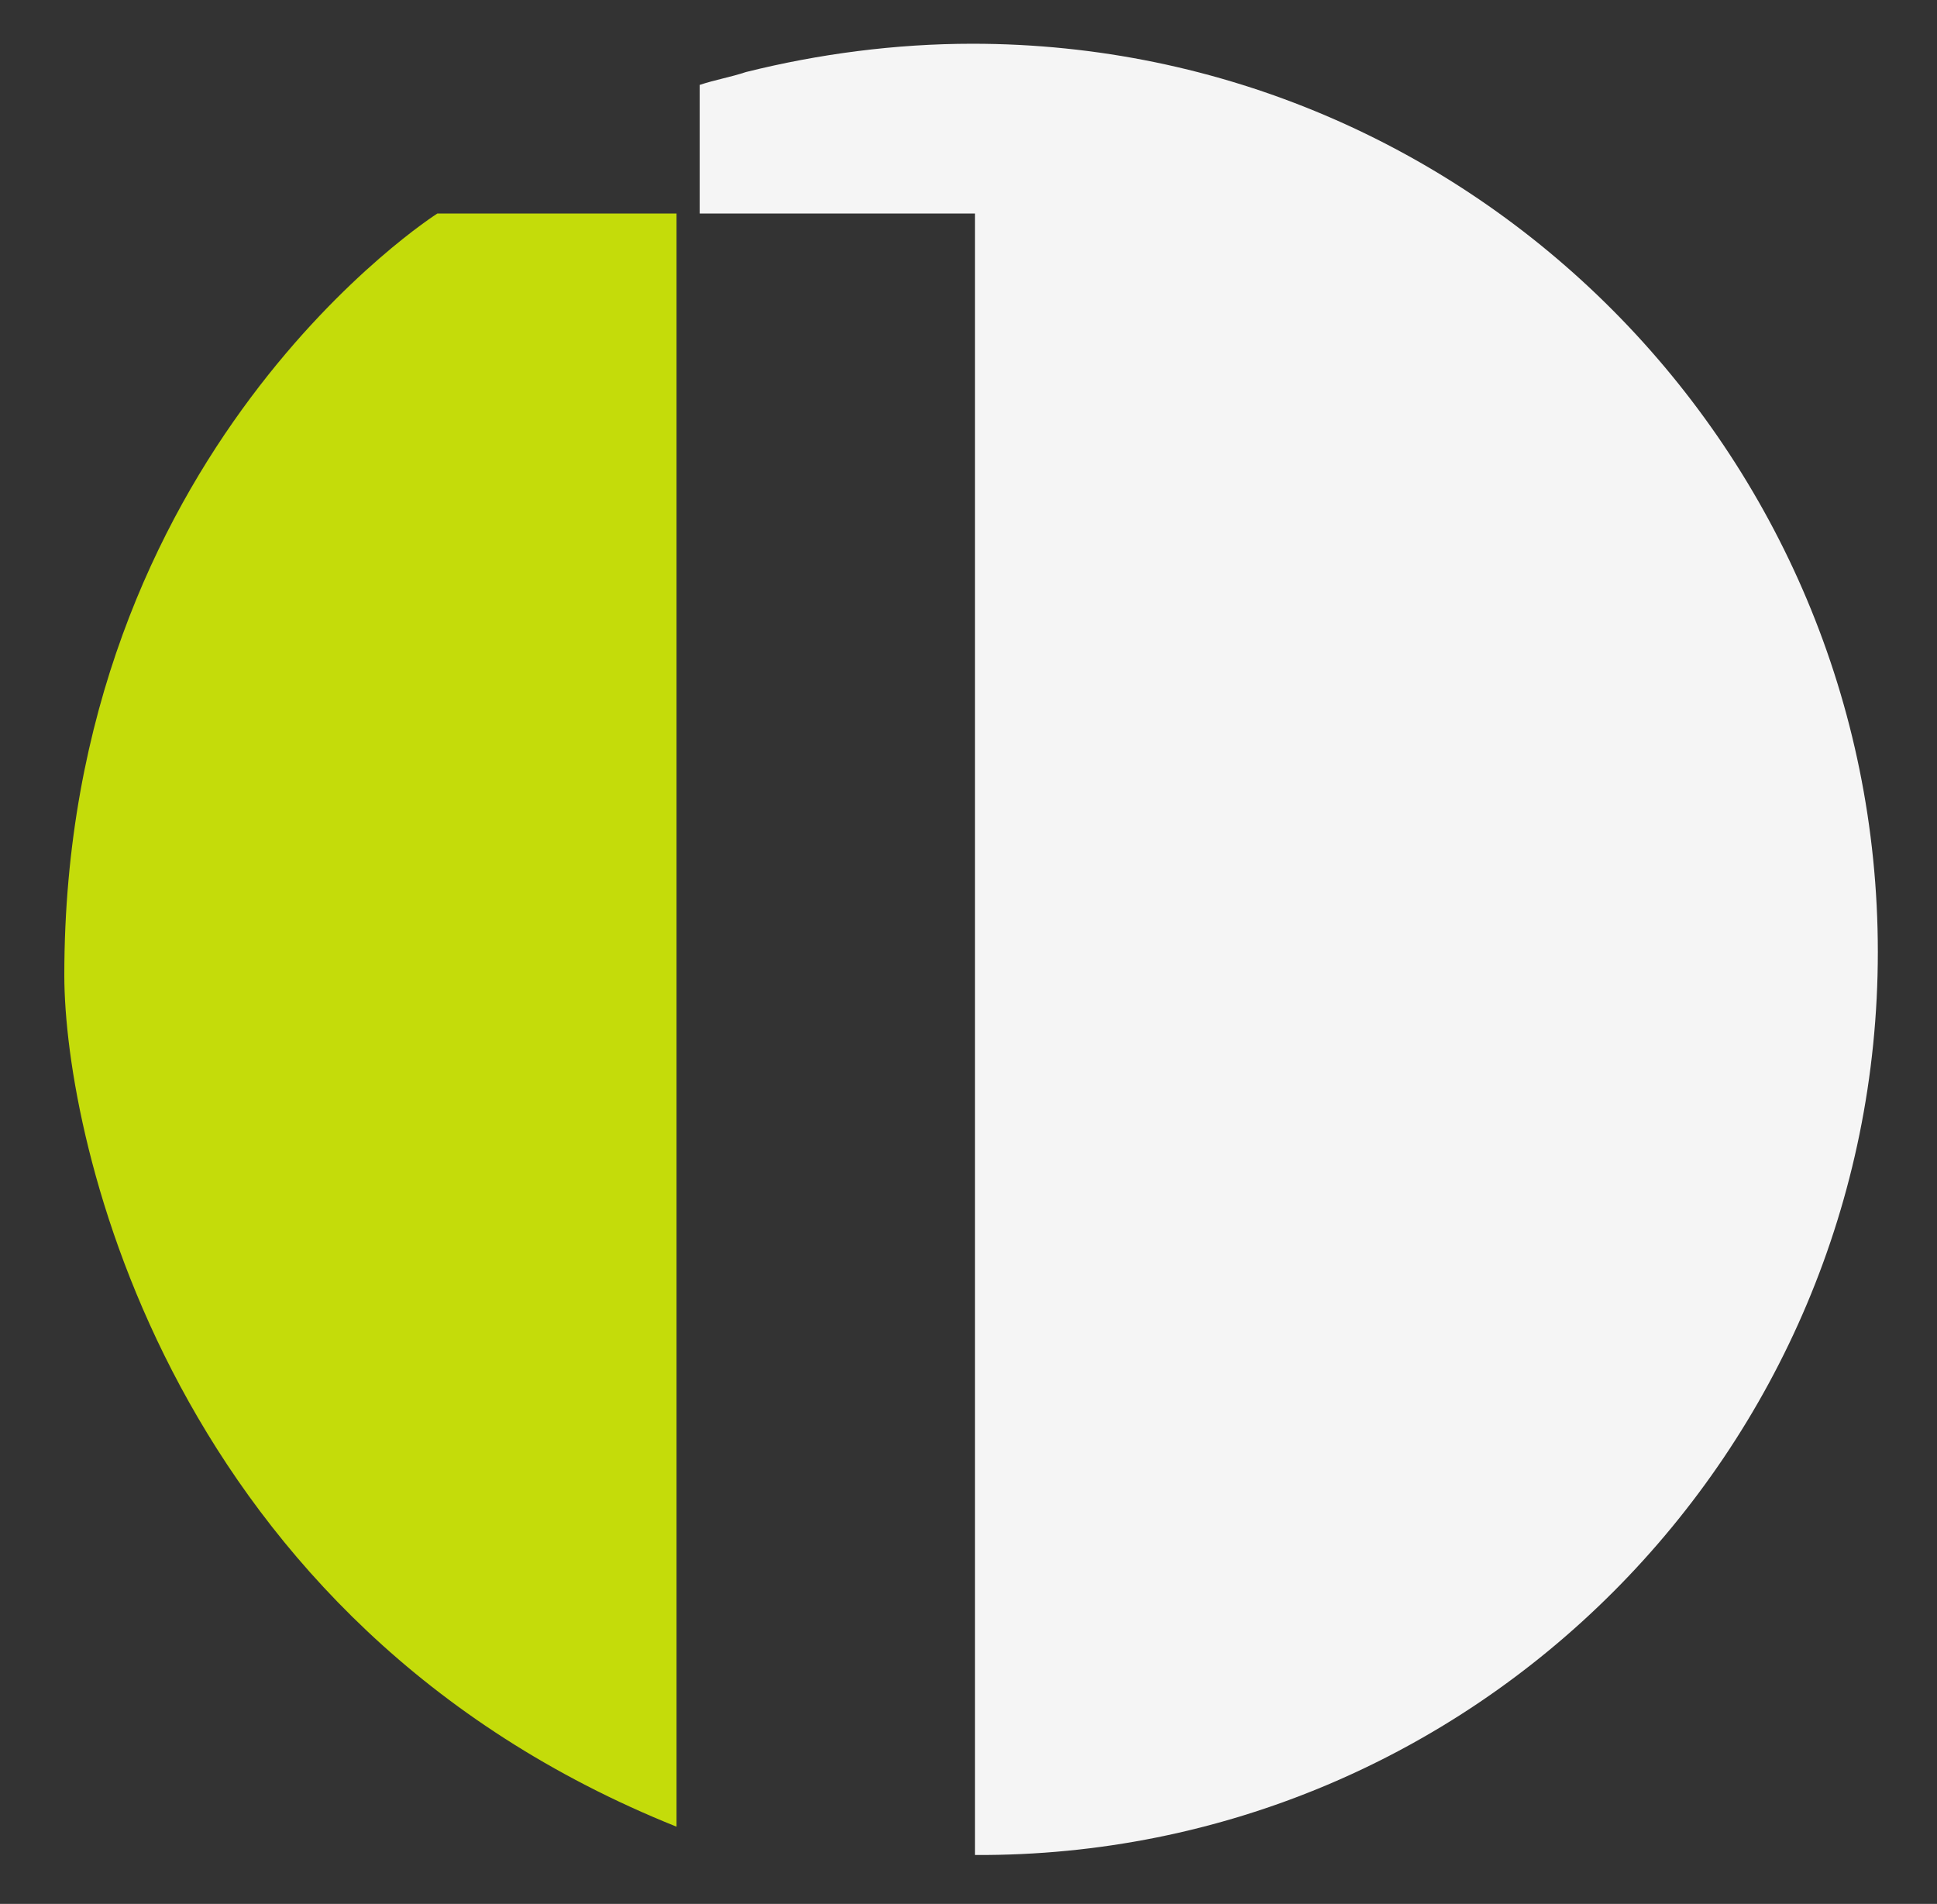 <?xml version="1.0" encoding="utf-8"?>
<!-- Generator: Adobe Illustrator 18.0.0, SVG Export Plug-In . SVG Version: 6.00 Build 0)  -->
<!DOCTYPE svg PUBLIC "-//W3C//DTD SVG 1.1//EN" "http://www.w3.org/Graphics/SVG/1.1/DTD/svg11.dtd">
<svg version="1.1" id="Layer_2" xmlns="http://www.w3.org/2000/svg" xmlns:xlink="http://www.w3.org/1999/xlink" x="0px" y="0px"
	 viewBox="0 0 75.3 74" enable-background="new 0 0 75.3 74" xml:space="preserve">
<rect x="0" y="0" width="75.3" height="74" fill="#333333" stroke="none"/>
<path fill="#C4DC0A" d="M26.3,71V8.3H17c0,0-14.5,9.2-14.5,29.6C2.5,44.3,6.6,63.1,26.3,71z"/>
<path fill="#F5F5F5" d="M37.8,1.7c-3,0-6,0.4-8.8,1.1c-0.6,0.2-1.2,0.3-1.8,0.5v5h2.5h8.2v63.8v0C57.3,72.2,73,56.4,73,37
	S57.3,1.7,37.8,1.7z"/>
</svg>
